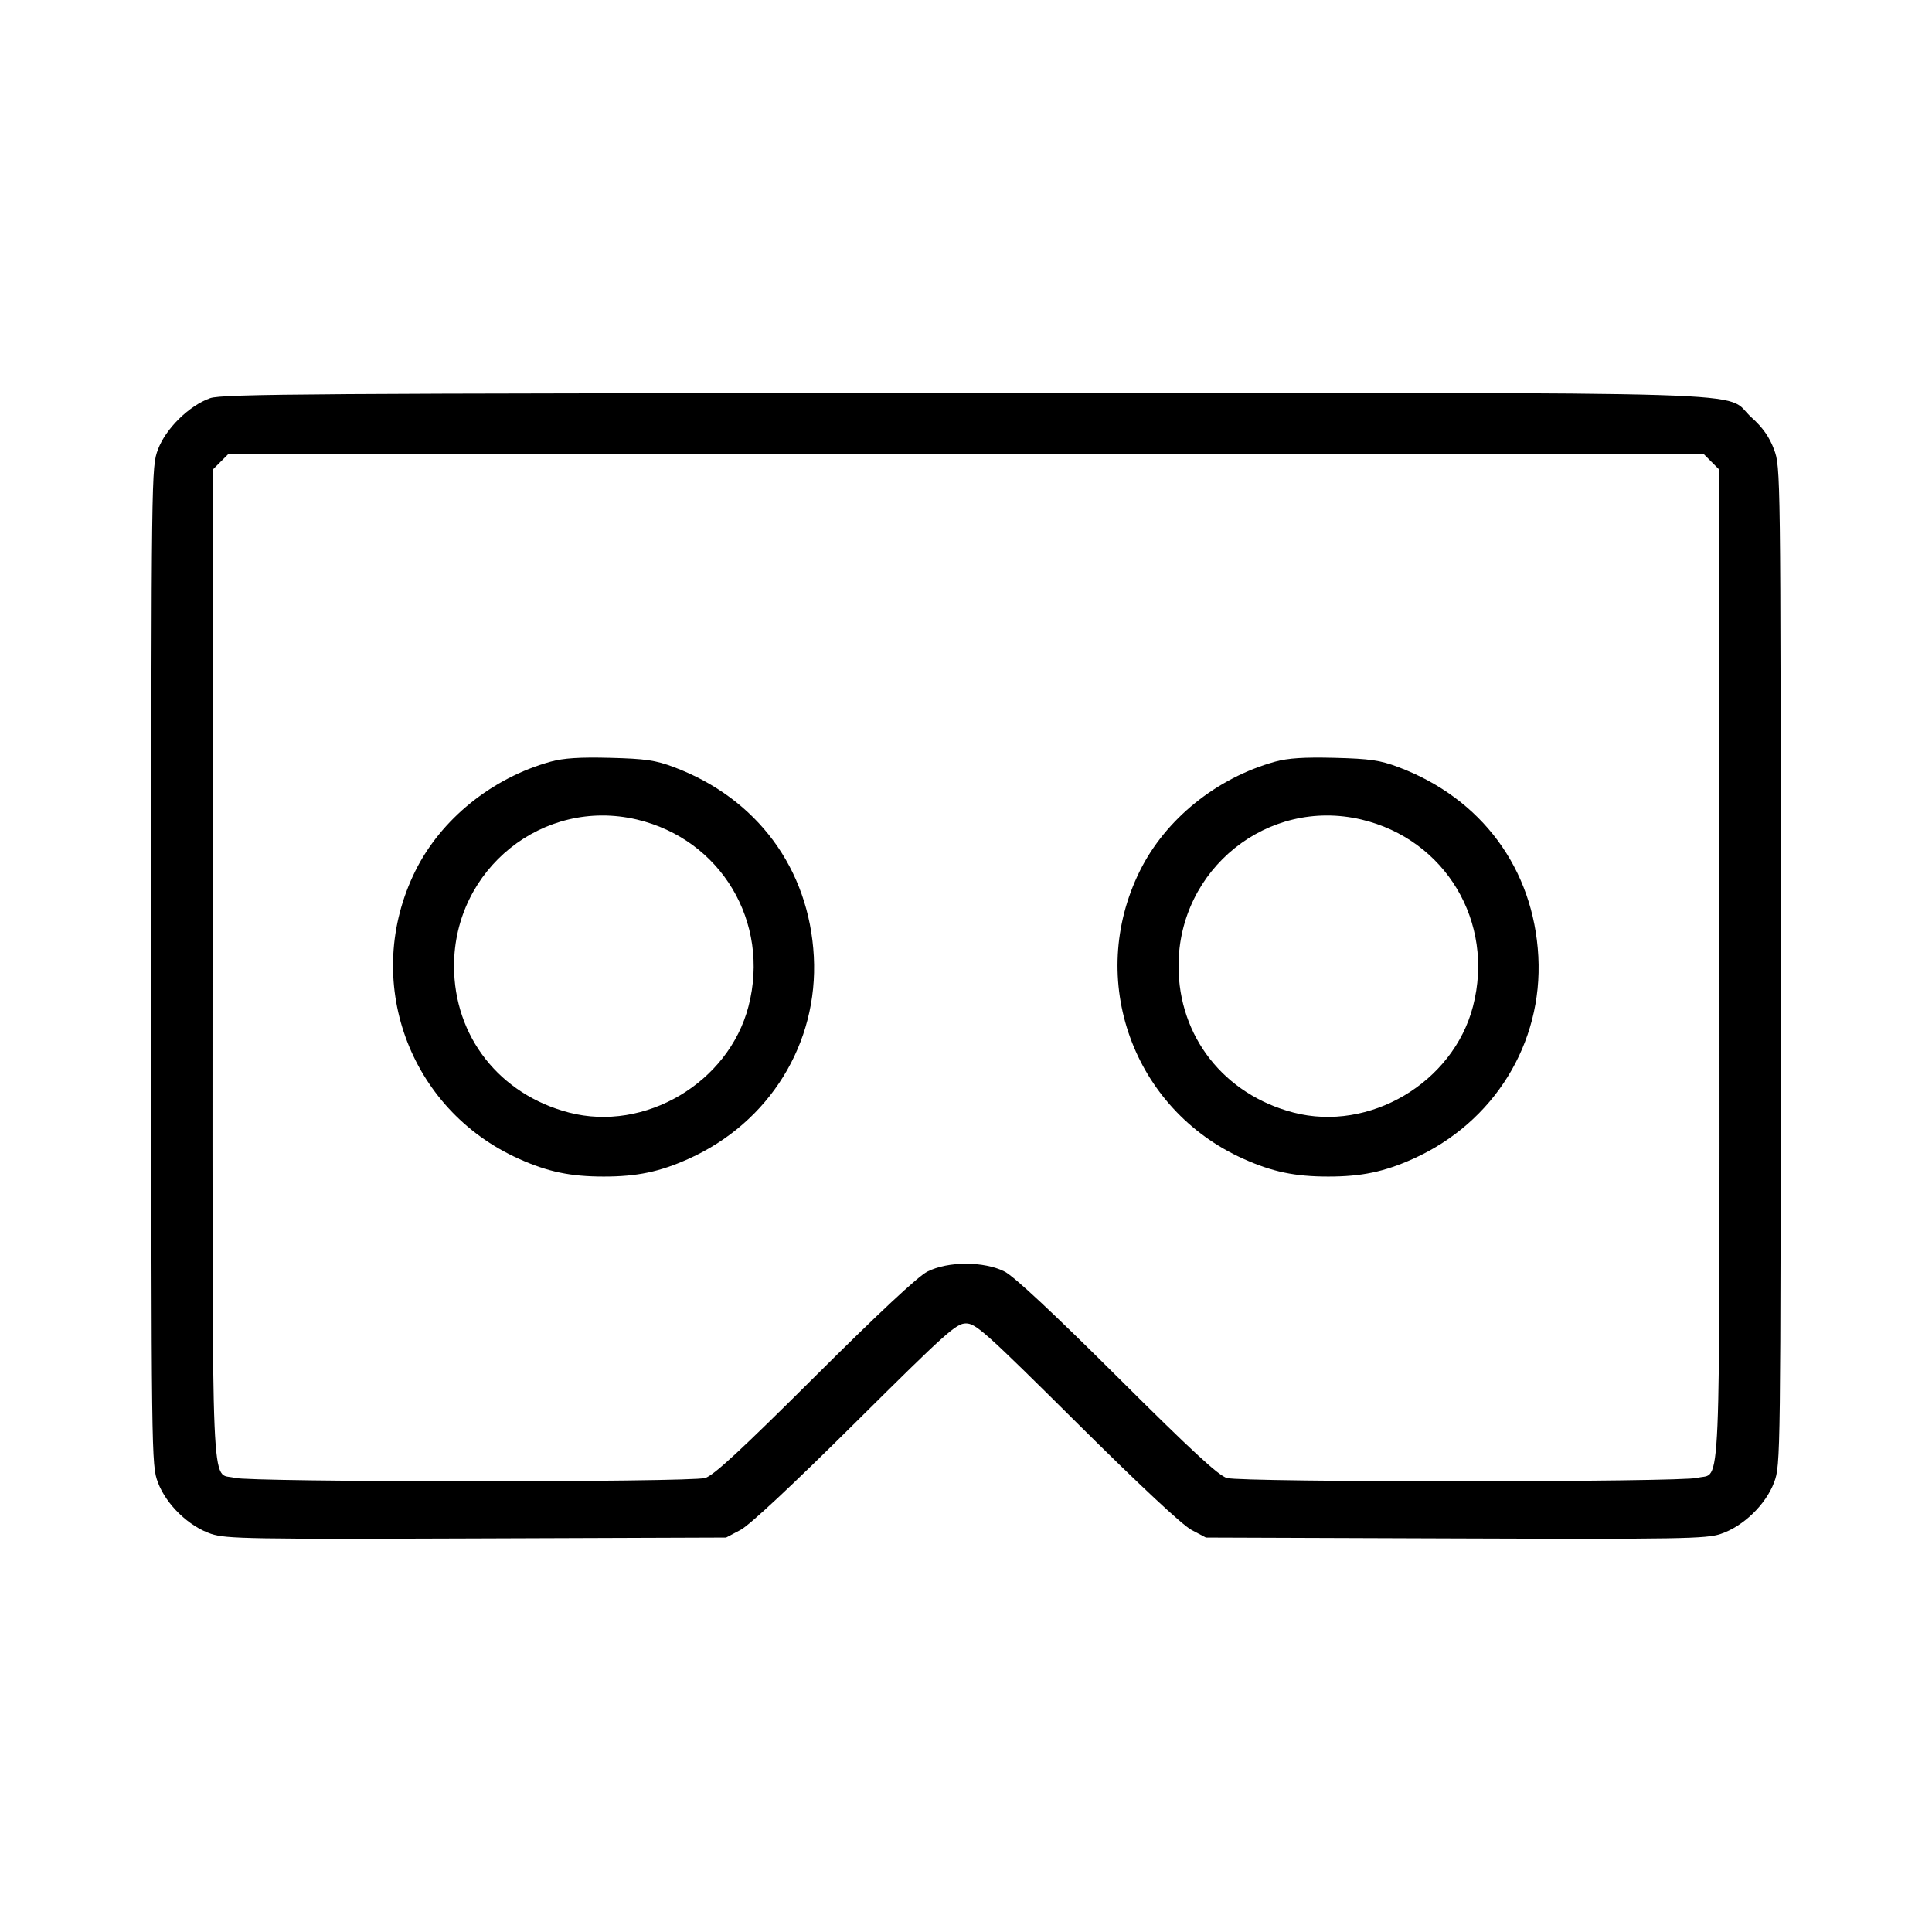 <svg fill="currentColor" viewBox="0 0 256 256" xmlns="http://www.w3.org/2000/svg"><path d="M27.850 52.759 C 25.059 53.748,21.967 56.784,20.931 59.554 C 20.059 61.883,20.053 62.343,20.053 128.000 C 20.053 193.401,20.063 194.126,20.920 196.418 C 22.025 199.371,25.023 202.265,28.002 203.254 C 29.946 203.900,33.263 203.956,63.181 203.850 L 96.213 203.733 98.133 202.716 C 99.334 202.080,105.020 196.767,113.314 188.530 C 125.398 176.529,126.701 175.360,128.000 175.360 C 129.299 175.360,130.602 176.529,142.686 188.530 C 150.980 196.767,156.666 202.080,157.867 202.716 L 159.787 203.733 192.819 203.850 C 222.737 203.956,226.054 203.900,227.998 203.254 C 230.977 202.265,233.975 199.371,235.080 196.418 C 235.937 194.126,235.947 193.401,235.947 128.000 C 235.947 62.343,235.941 61.883,235.069 59.554 C 234.449 57.896,233.574 56.654,232.080 55.311 C 228.114 51.745,237.961 52.049,127.817 52.087 C 41.818 52.117,29.430 52.200,27.850 52.759 M226.793 61.207 L 227.840 62.255 227.840 127.886 C 227.840 200.794,228.089 194.949,224.947 195.821 C 222.824 196.411,164.620 196.431,162.569 195.842 C 161.456 195.523,157.864 192.206,148.065 182.447 C 139.540 173.958,134.377 169.137,133.120 168.494 C 130.406 167.105,125.594 167.105,122.880 168.494 C 121.623 169.137,116.460 173.958,107.935 182.447 C 98.136 192.206,94.544 195.523,93.431 195.842 C 91.380 196.431,33.176 196.411,31.053 195.821 C 27.911 194.949,28.160 200.794,28.160 127.886 L 28.160 62.255 29.207 61.207 L 30.255 60.160 128.000 60.160 L 225.745 60.160 226.793 61.207 M72.960 100.925 C 65.199 103.076,58.429 108.547,55.031 115.413 C 47.916 129.795,54.100 146.974,68.759 153.551 C 72.600 155.275,75.590 155.899,80.000 155.899 C 84.410 155.899,87.400 155.275,91.241 153.551 C 101.955 148.744,108.448 138.252,107.836 126.738 C 107.217 115.112,100.317 105.781,89.276 101.639 C 86.857 100.731,85.520 100.537,80.853 100.418 C 76.821 100.314,74.666 100.453,72.960 100.925 M168.960 100.925 C 161.199 103.076,154.429 108.547,151.031 115.413 C 143.916 129.795,150.100 146.974,164.759 153.551 C 168.600 155.275,171.590 155.899,176.000 155.899 C 180.410 155.899,183.400 155.275,187.241 153.551 C 197.955 148.744,204.448 138.252,203.836 126.738 C 203.217 115.112,196.317 105.781,185.276 101.639 C 182.857 100.731,181.520 100.537,176.853 100.418 C 172.821 100.314,170.666 100.453,168.960 100.925 M84.382 108.590 C 95.530 111.218,102.085 122.187,99.178 133.350 C 96.542 143.473,85.443 150.036,75.389 147.417 C 66.183 145.019,60.160 137.339,60.160 128.000 C 60.160 115.135,71.977 105.665,84.382 108.590 M180.382 108.590 C 191.530 111.218,198.085 122.187,195.178 133.350 C 192.542 143.473,181.443 150.036,171.389 147.417 C 162.183 145.019,156.160 137.339,156.160 128.000 C 156.160 115.135,167.977 105.665,180.382 108.590 " stroke="none" fill-rule="evenodd"></path></svg>